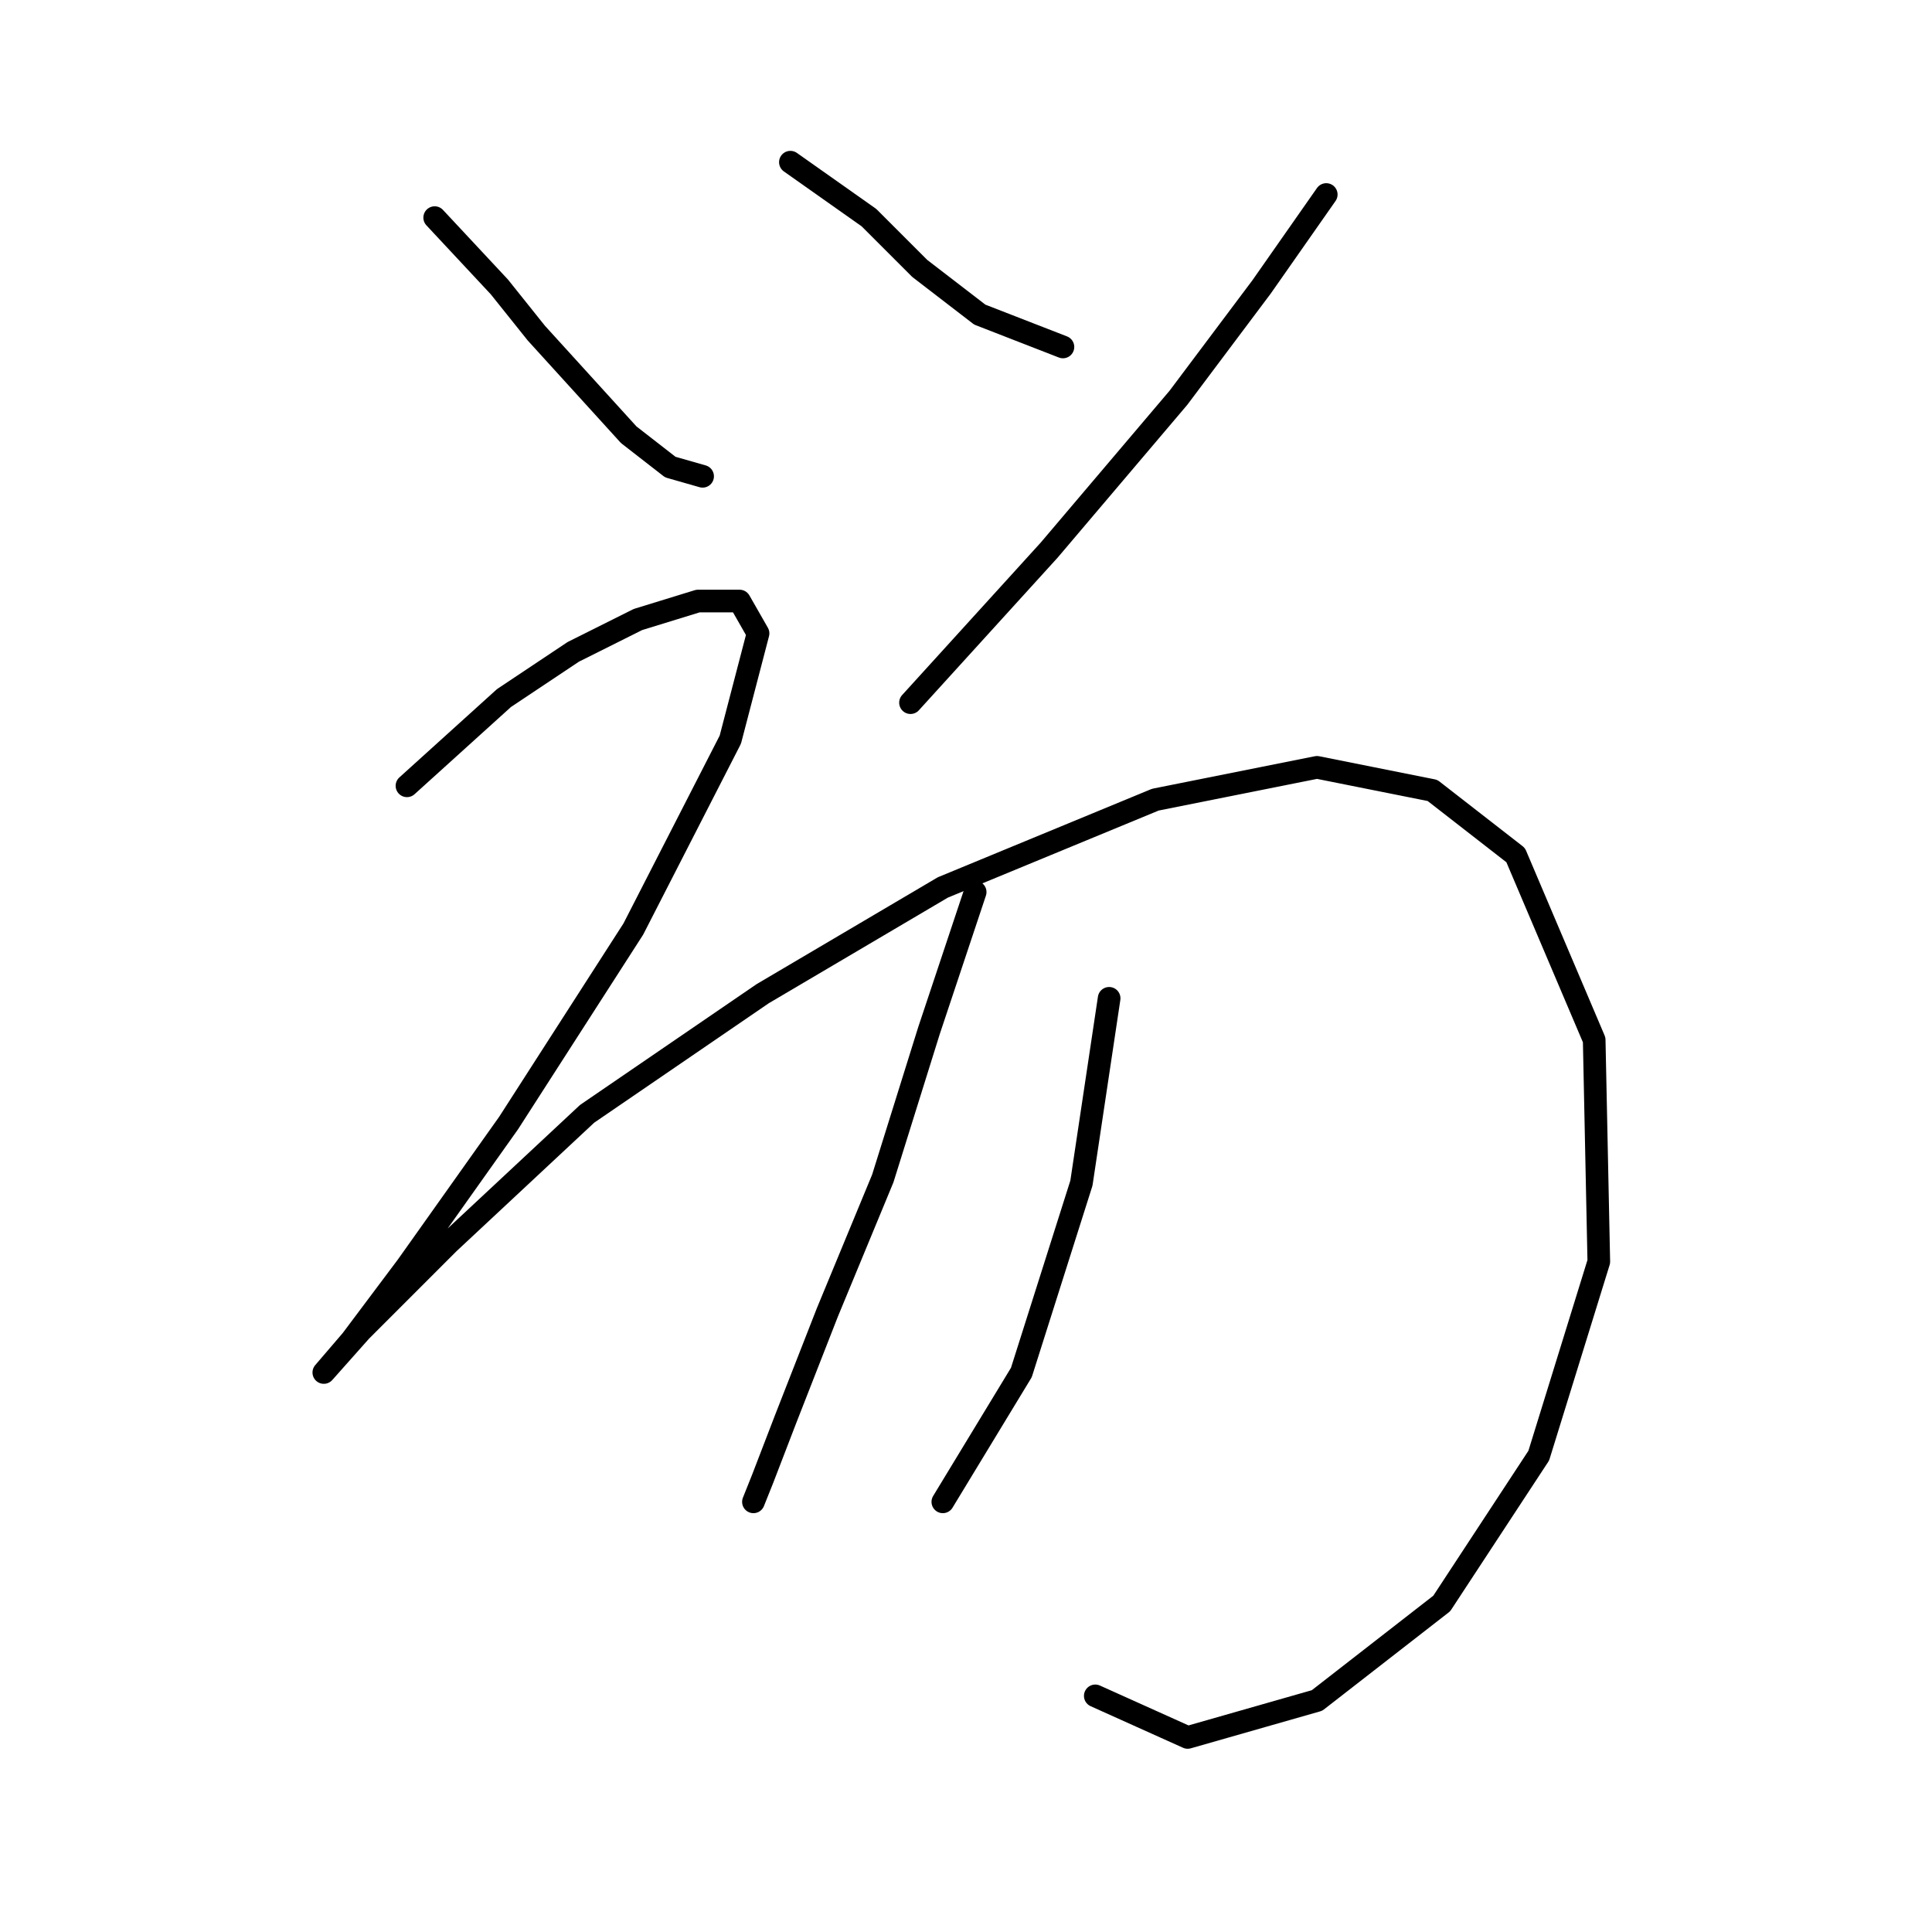 <?xml version="1.0" standalone="no"?>
    <svg width="256" height="256" xmlns="http://www.w3.org/2000/svg" version="1.1">
    <polyline stroke="black" stroke-width="3" stroke-linecap="round" fill="transparent" stroke-linejoin="round" points="57.598 28.835 66.168 38.017 71.064 44.138 77.186 50.871 83.307 57.604 88.816 61.889 93.1 63.113 93.1 63.113 " />
        <polyline stroke="black" stroke-width="3" stroke-linecap="round" fill="transparent" stroke-linejoin="round" points="104.731 21.49 115.137 28.835 121.87 35.568 129.827 41.689 140.845 45.974 140.845 45.974 " />
        <polyline stroke="black" stroke-width="3" stroke-linecap="round" fill="transparent" stroke-linejoin="round" points="175.736 25.774 167.166 38.017 156.148 52.707 139.009 72.907 120.646 93.107 120.646 93.107 " />
        <polyline stroke="black" stroke-width="3" stroke-linecap="round" fill="transparent" stroke-linejoin="round" points="53.925 104.125 66.78 92.495 75.961 86.374 84.531 82.089 92.488 79.64 97.997 79.64 100.446 83.925 96.773 98.004 83.919 123.1 67.392 148.809 53.925 167.785 46.58 177.579 42.907 181.863 42.907 181.863 47.804 176.354 59.434 164.724 77.798 147.585 101.058 131.67 124.93 117.591 153.088 105.961 174.512 101.677 189.814 104.737 200.832 113.307 211.238 137.791 211.85 167.173 203.893 192.881 191.039 212.469 174.512 225.323 157.372 230.22 145.13 224.711 145.13 224.711 " />
        <polyline stroke="black" stroke-width="3" stroke-linecap="round" fill="transparent" stroke-linejoin="round" points="129.215 118.204 123.094 136.567 116.973 156.155 109.628 173.906 104.119 187.985 101.058 195.942 99.834 199.003 99.834 199.003 " />
        <polyline stroke="black" stroke-width="3" stroke-linecap="round" fill="transparent" stroke-linejoin="round" points="146.966 132.282 143.294 156.767 135.336 181.863 124.93 199.003 124.93 199.003 " />
        </svg>